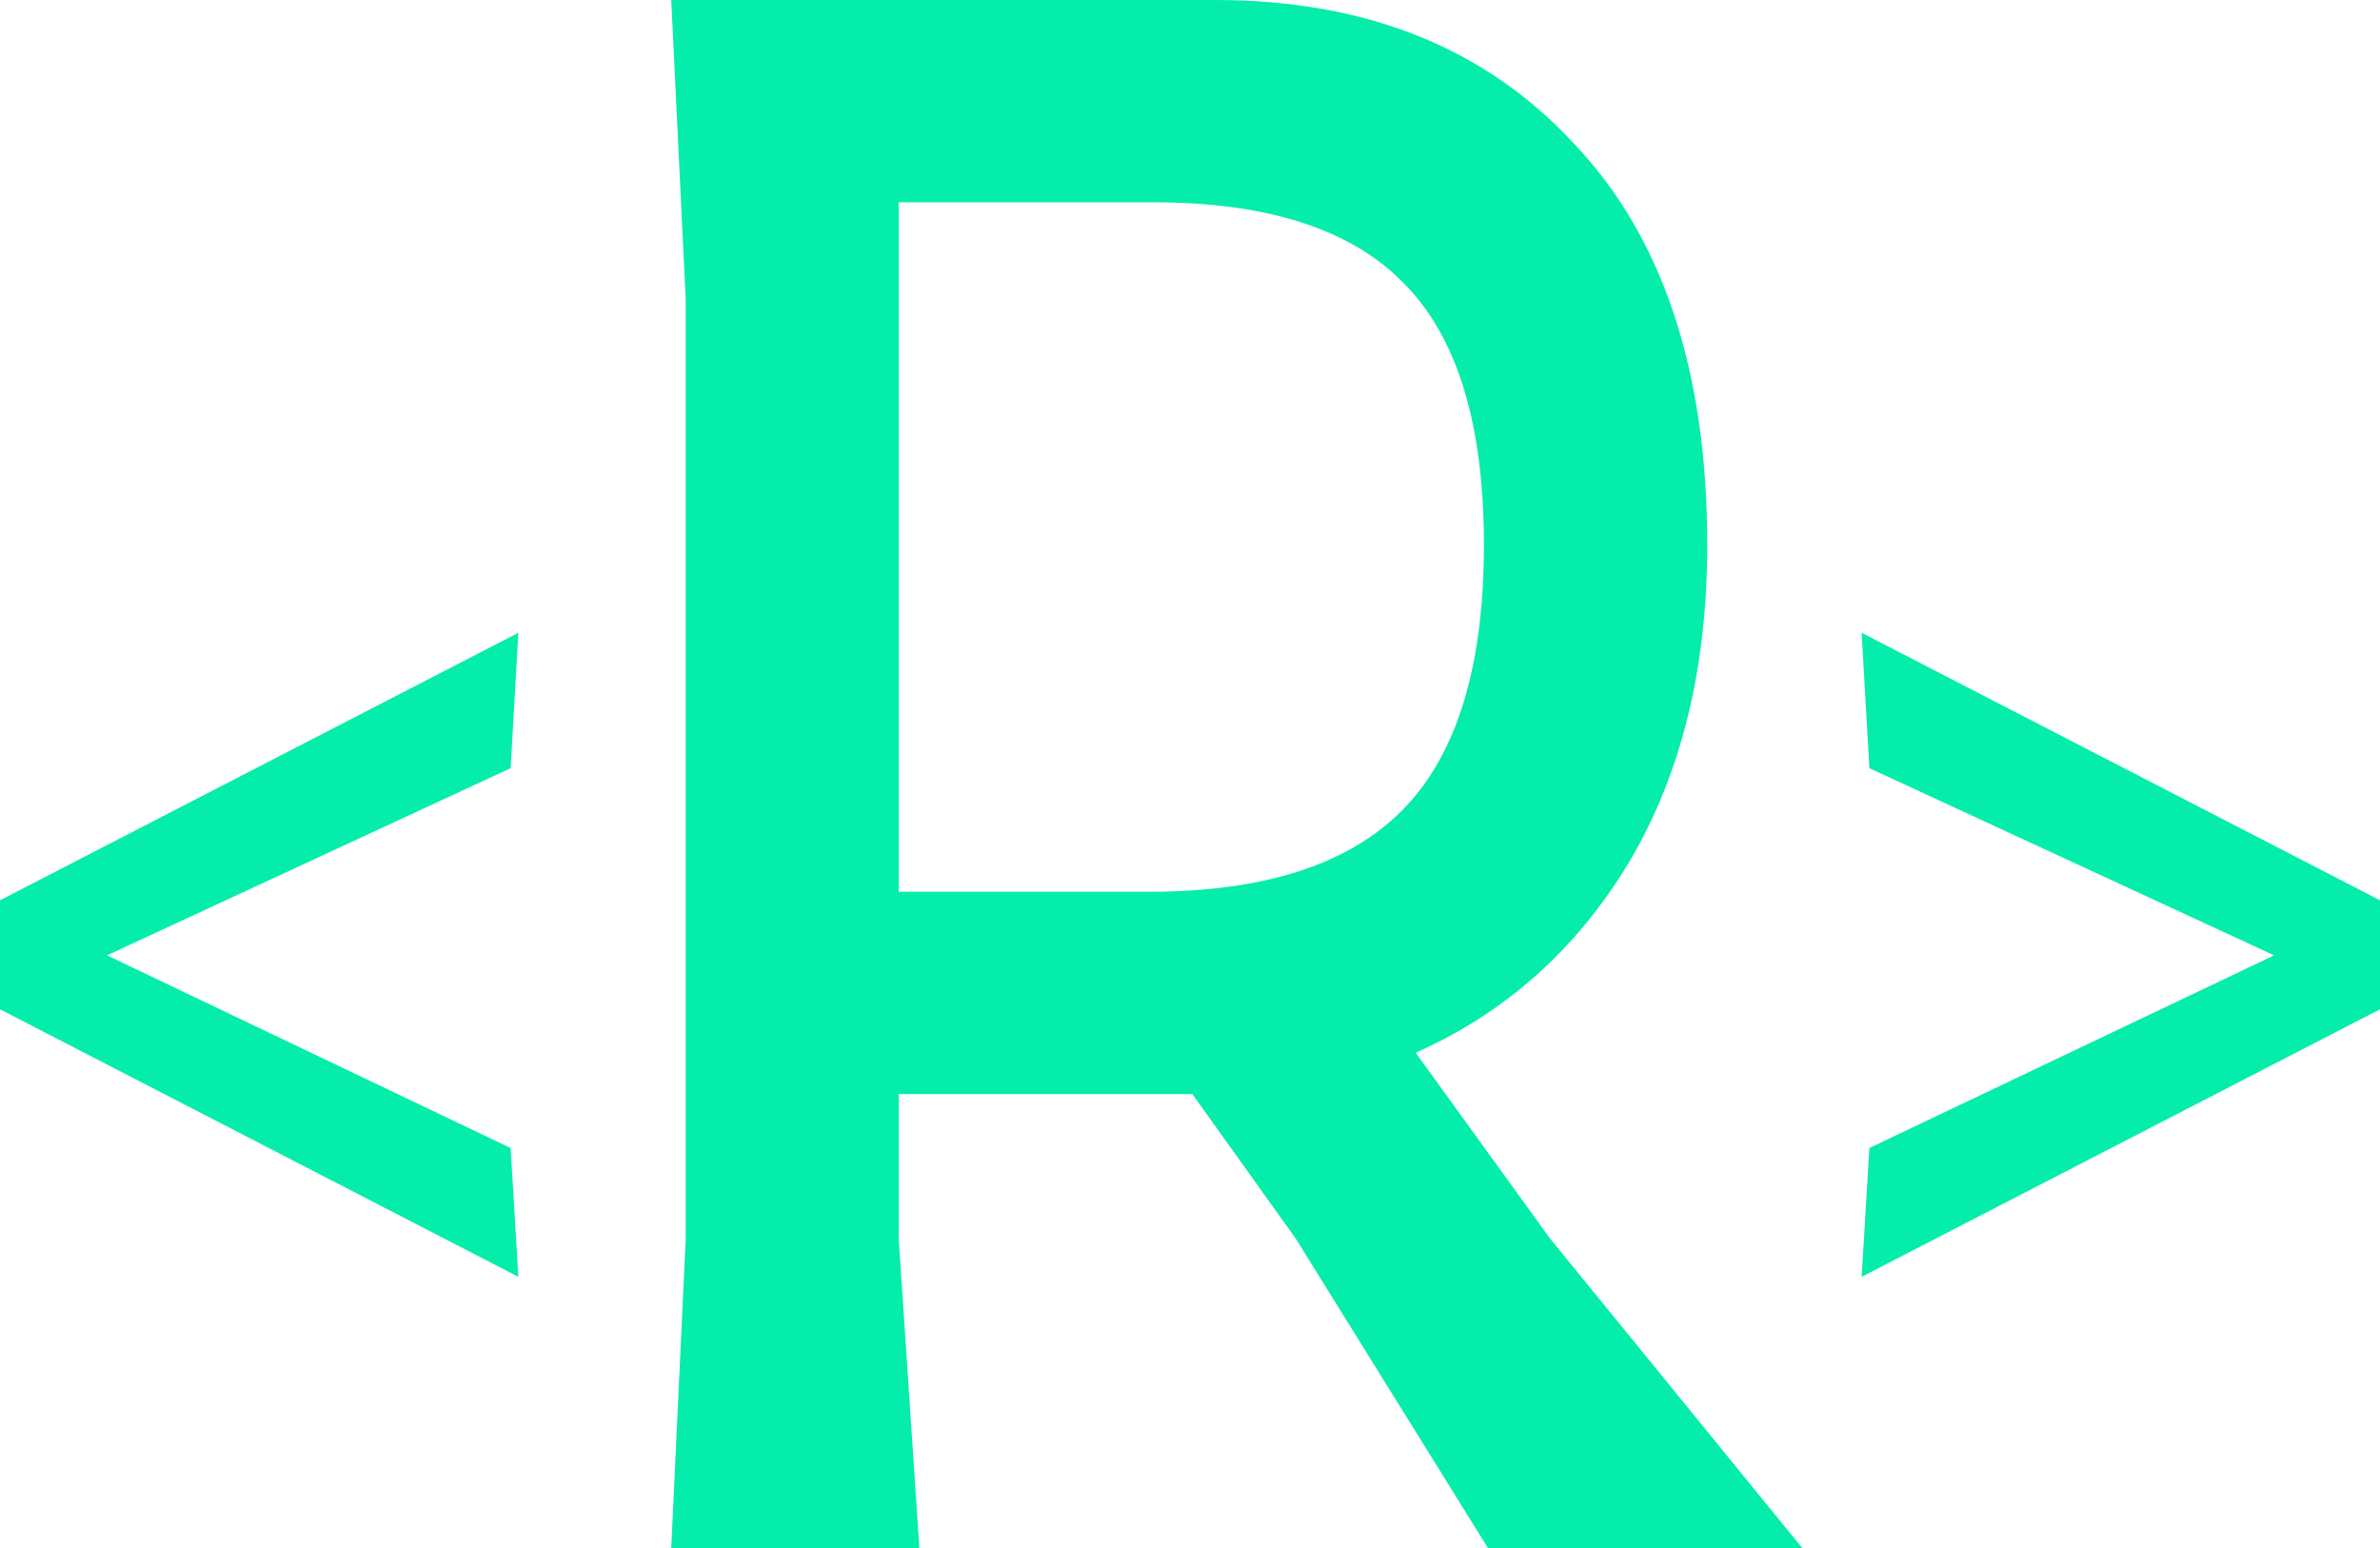 <svg width="309" height="201" viewBox="0 0 309 201" fill="none" xmlns="http://www.w3.org/2000/svg">
<path d="M234.005 201H193.197L168.228 160.8L154.804 142.04H116.68V160.8L119.365 201H87.148L89.027 160.8V38.86L87.148 0H157.758C177.267 0 192.749 6.164 204.204 18.492C215.838 30.641 221.655 48.061 221.655 70.752C221.655 86.832 218.255 100.589 211.453 112.024C204.652 123.28 195.434 131.499 183.8 136.68L201.251 160.8L234.005 201ZM116.68 115.776H149.166C164.201 115.776 175.209 112.203 182.189 105.056C189.169 97.909 192.66 86.475 192.66 70.752C192.66 55.208 189.259 43.952 182.457 36.984C175.656 29.837 164.738 26.264 149.703 26.264H116.68V115.776Z" fill="#05EDAB"/>
<path d="M309 116.884V131.034L241.702 165.767L242.704 149.044L295.254 124.03L242.704 99.732L241.702 82.151L309 116.884Z" fill="#05EDAB"/>
<path d="M66.296 149.044L67.298 165.767L0 131.034V116.884L67.298 82.151L66.296 99.732L13.889 124.03L66.296 149.044Z" fill="#05EDAB"/>
</svg>
